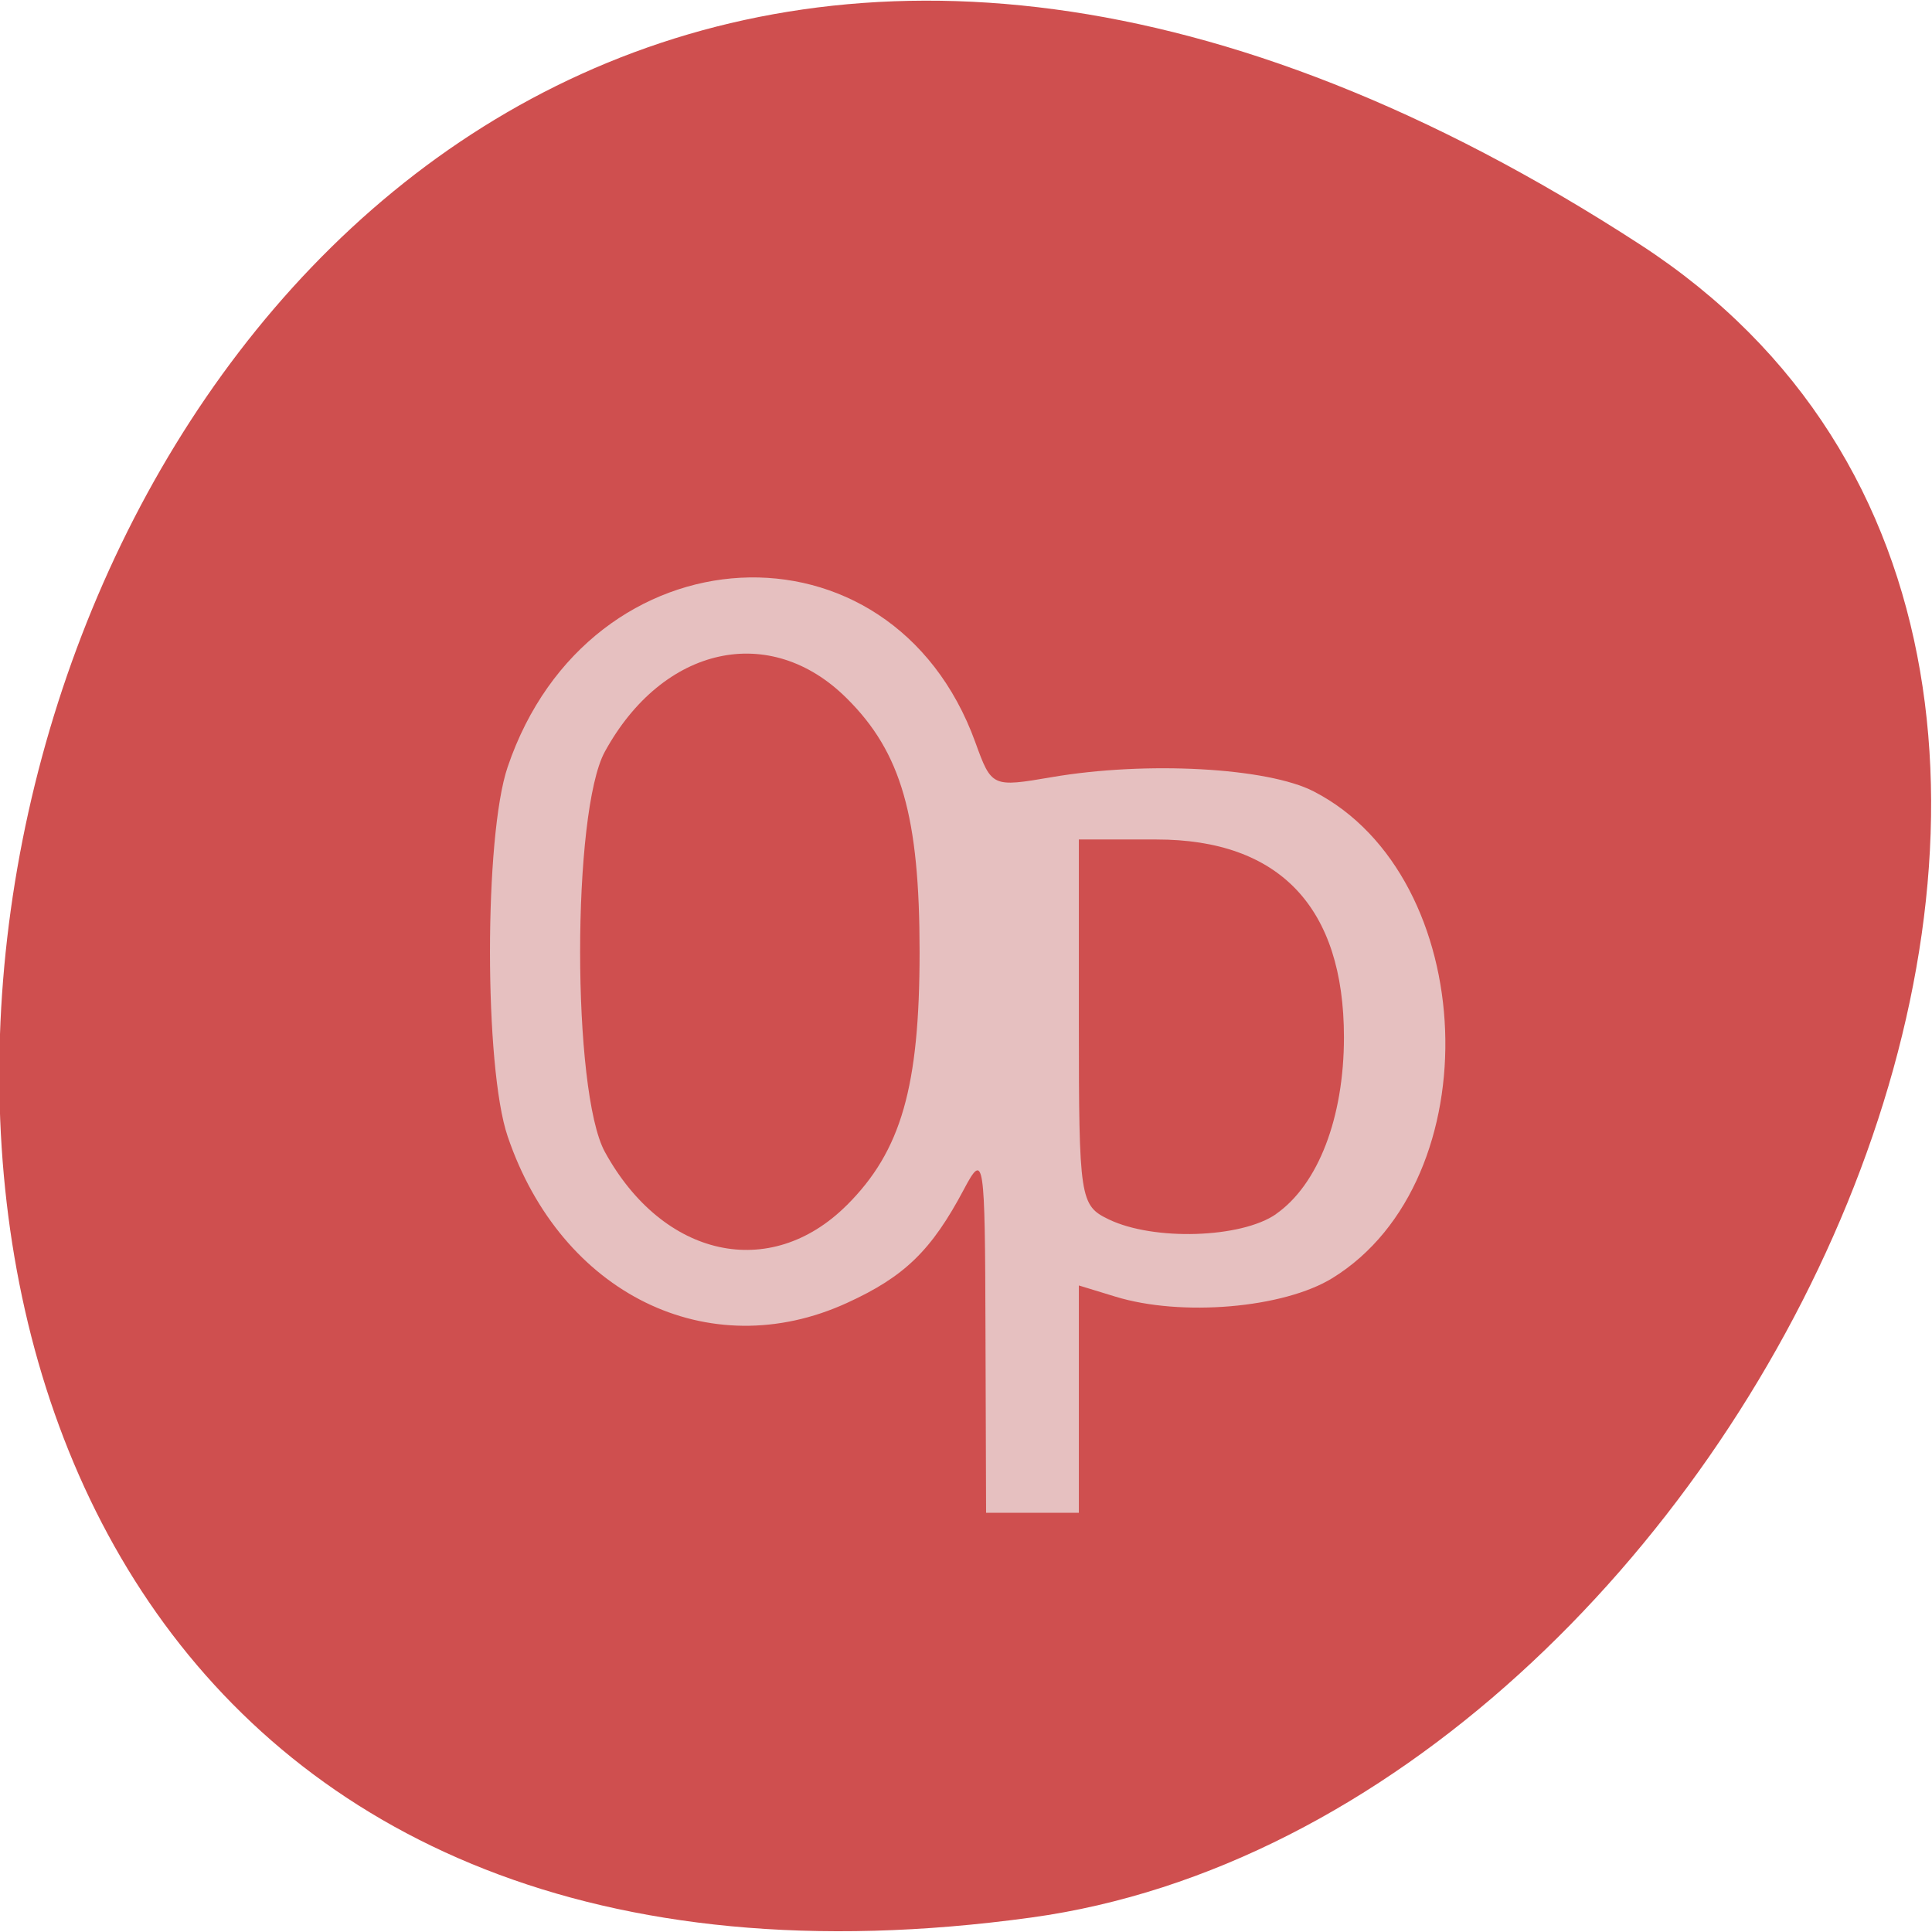 <svg xmlns="http://www.w3.org/2000/svg" viewBox="0 0 48 48"><path d="m 40.758 6.082 c -42.25 -27.453 -58.61 47.531 -15.14 41.559 c 17.73 -2.434 31.3 -31.05 15.14 -41.559" fill="#cf4f4f"/><path d="m 24.484 33.07 c -0.012 -4.313 -0.035 -4.465 -0.535 -3.523 c -0.805 1.52 -1.477 2.172 -2.906 2.824 c -3.438 1.574 -7.105 -0.227 -8.43 -4.137 c -0.586 -1.715 -0.586 -7.465 0 -9.18 c 2.023 -5.965 9.531 -6.363 11.617 -0.617 c 0.406 1.121 0.418 1.125 1.902 0.871 c 2.348 -0.402 5.359 -0.238 6.508 0.355 c 4.129 2.125 4.418 9.652 0.465 12.09 c -1.215 0.75 -3.758 0.965 -5.395 0.461 l -0.906 -0.277 v 5.648 h -2.305 m -3.461 -7.641 c 1.352 -1.348 1.809 -2.938 1.809 -6.297 c 0 -3.363 -0.453 -4.953 -1.809 -6.297 c -1.902 -1.895 -4.566 -1.309 -6.01 1.324 c -0.82 1.496 -0.82 8.445 0 9.945 c 1.445 2.633 4.109 3.219 6.01 1.324 m 10.664 0.219 c 1.047 -0.73 1.688 -2.395 1.688 -4.391 c 0 -3.227 -1.598 -4.914 -4.656 -4.914 h -1.93 v 4.543 c 0 4.383 0.027 4.551 0.742 4.895 c 1.117 0.539 3.297 0.469 4.16 -0.133" fill="#e6c0c0"/></svg>